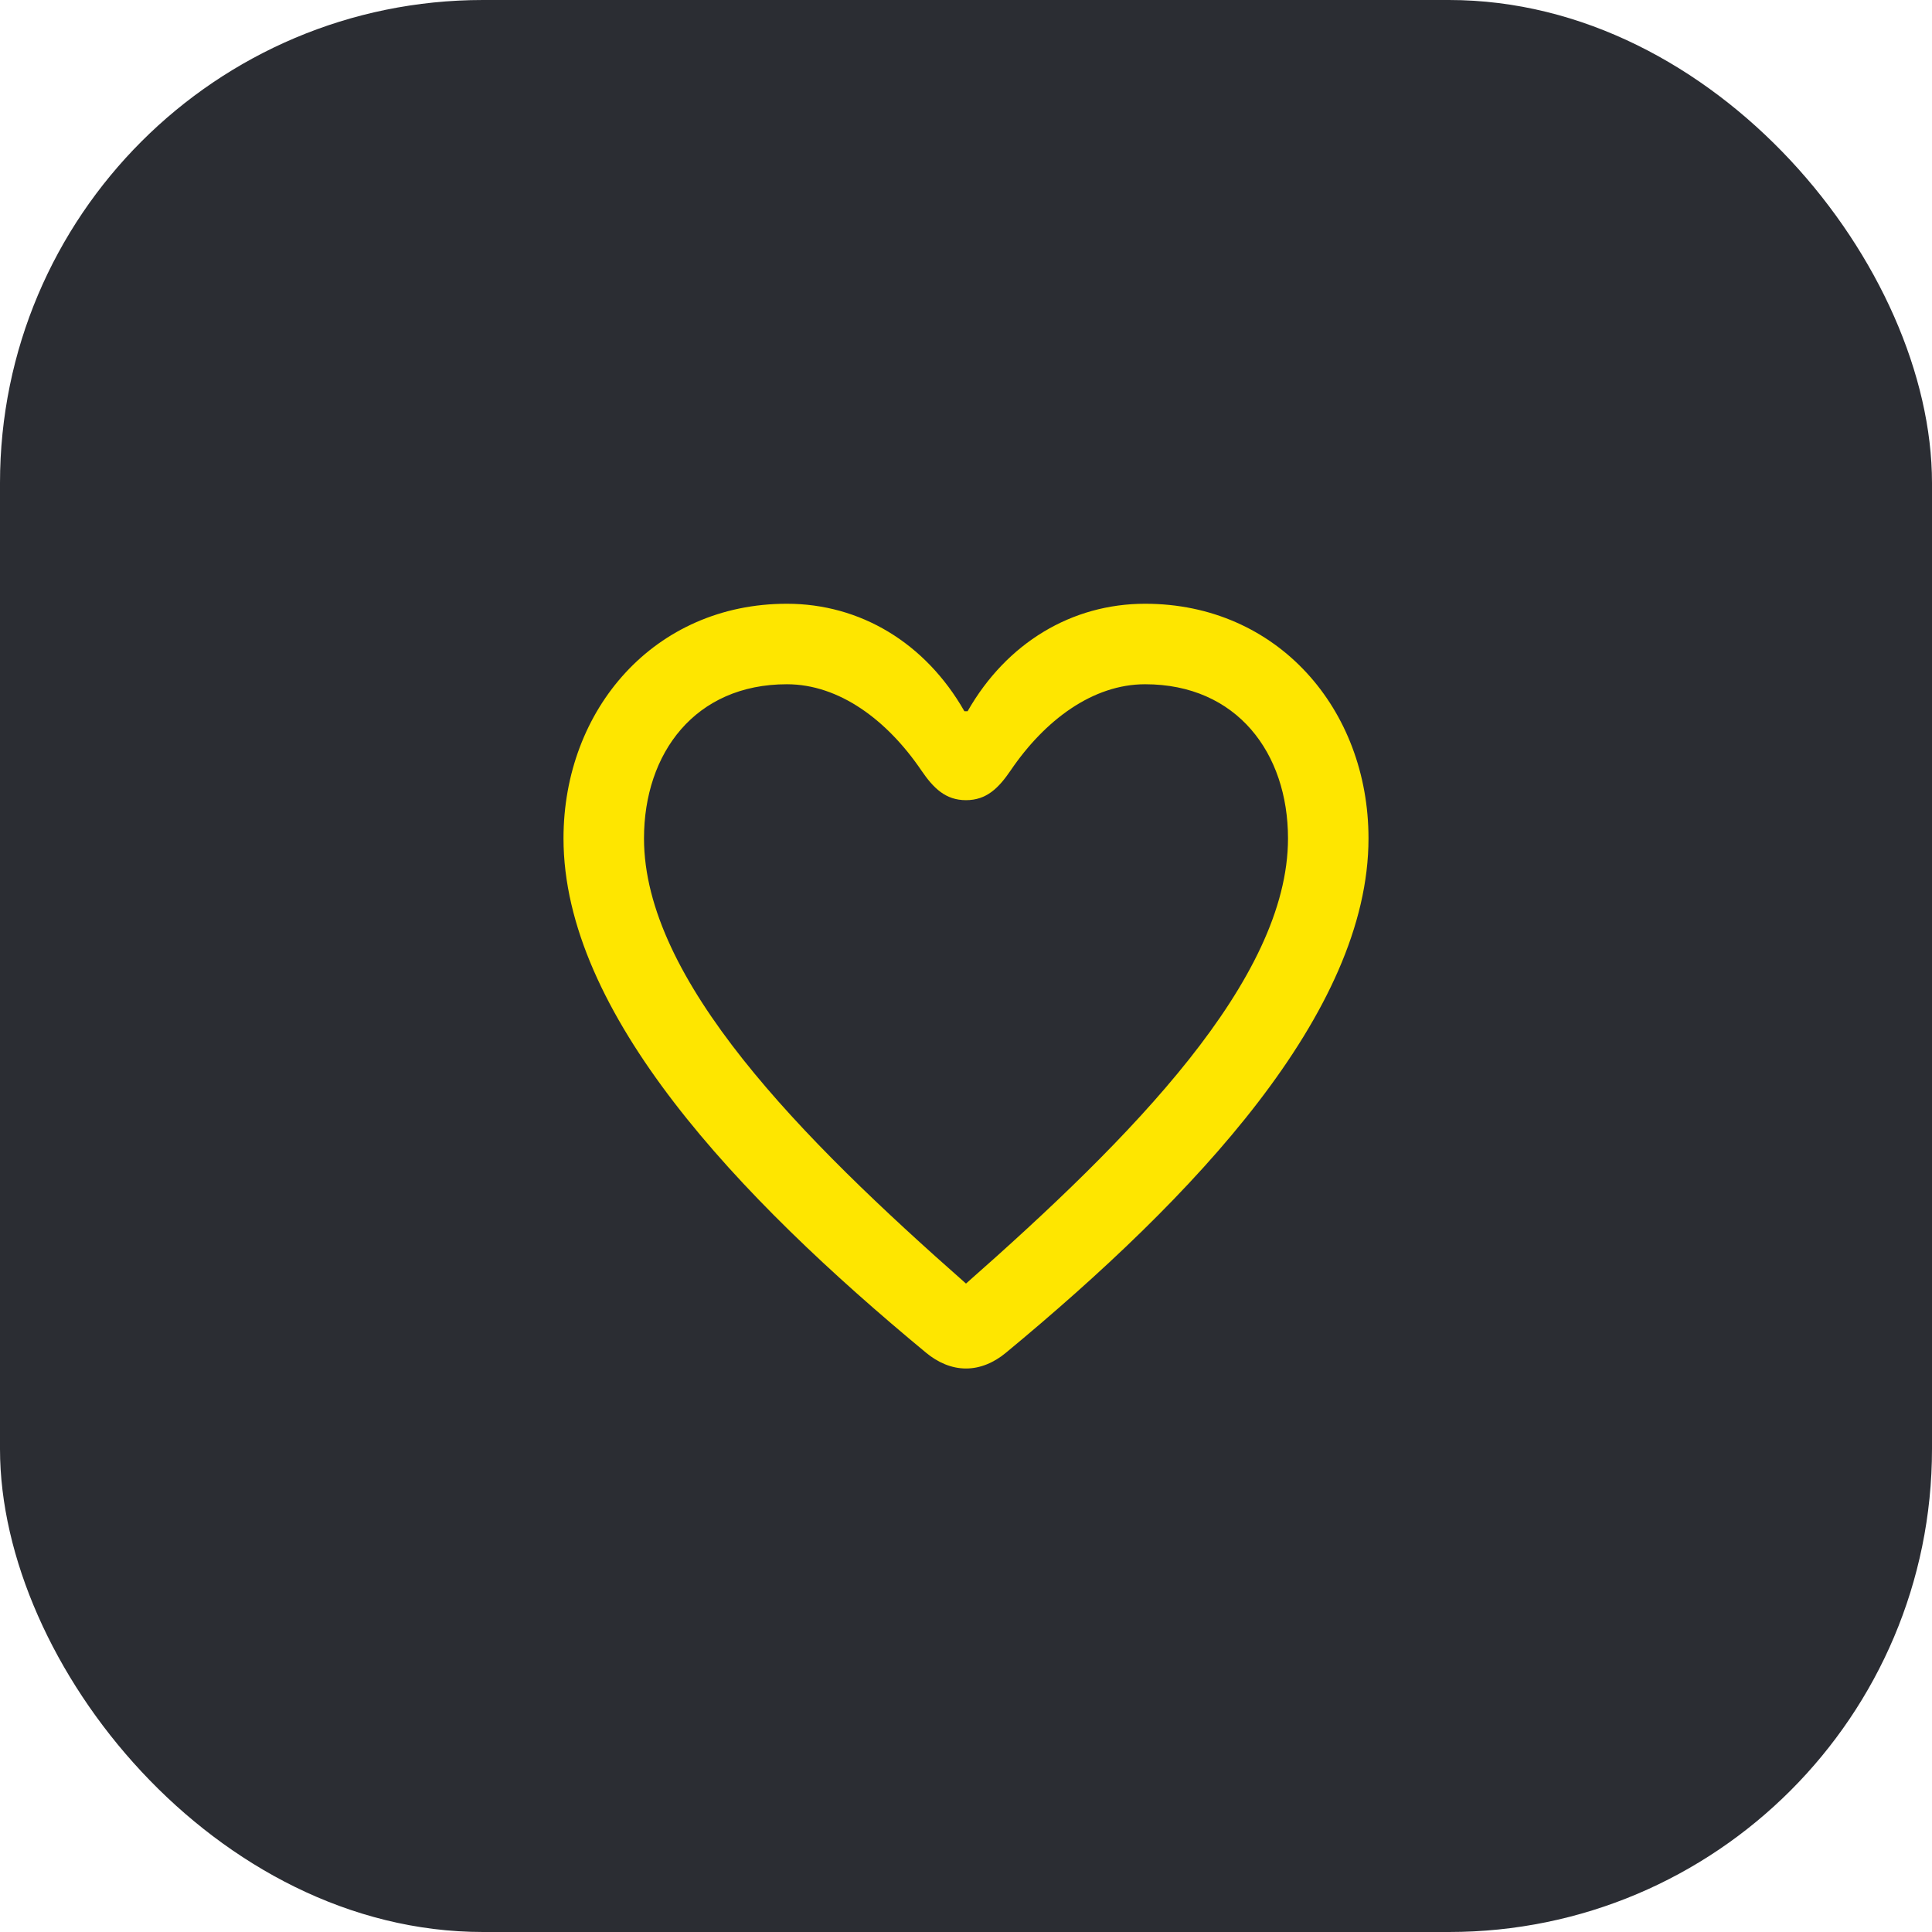 <svg width="48" height="48" viewBox="0 0 48 48" fill="none" xmlns="http://www.w3.org/2000/svg">
<rect width="48" height="48" rx="12" fill="#2B2D33"/>
<path d="M24 31.89C19.89 28.27 16 24.34 16 20.83C16 18.71 17.27 17 19.55 17C20.85 17 22.04 17.89 22.89 19.14C23.19 19.58 23.49 19.88 24 19.88C24.51 19.88 24.81 19.58 25.11 19.14C25.96 17.89 27.15 17 28.45 17C30.73 17 32 18.71 32 20.83C32 24.34 28.11 28.27 24 31.89ZM24 34C24.36 34 24.7 33.85 24.99 33.61C29.68 29.73 34 25.16 34 20.83C34 17.62 31.74 15 28.45 15C26.63 15 25.01 15.97 24.04 17.67H23.96C22.99 15.97 21.37 15 19.55 15C16.26 15 14 17.62 14 20.83C14 25.16 18.32 29.73 23.01 33.61C23.3 33.85 23.64 34 24 34Z" fill="#FEE600"/>
</svg>

